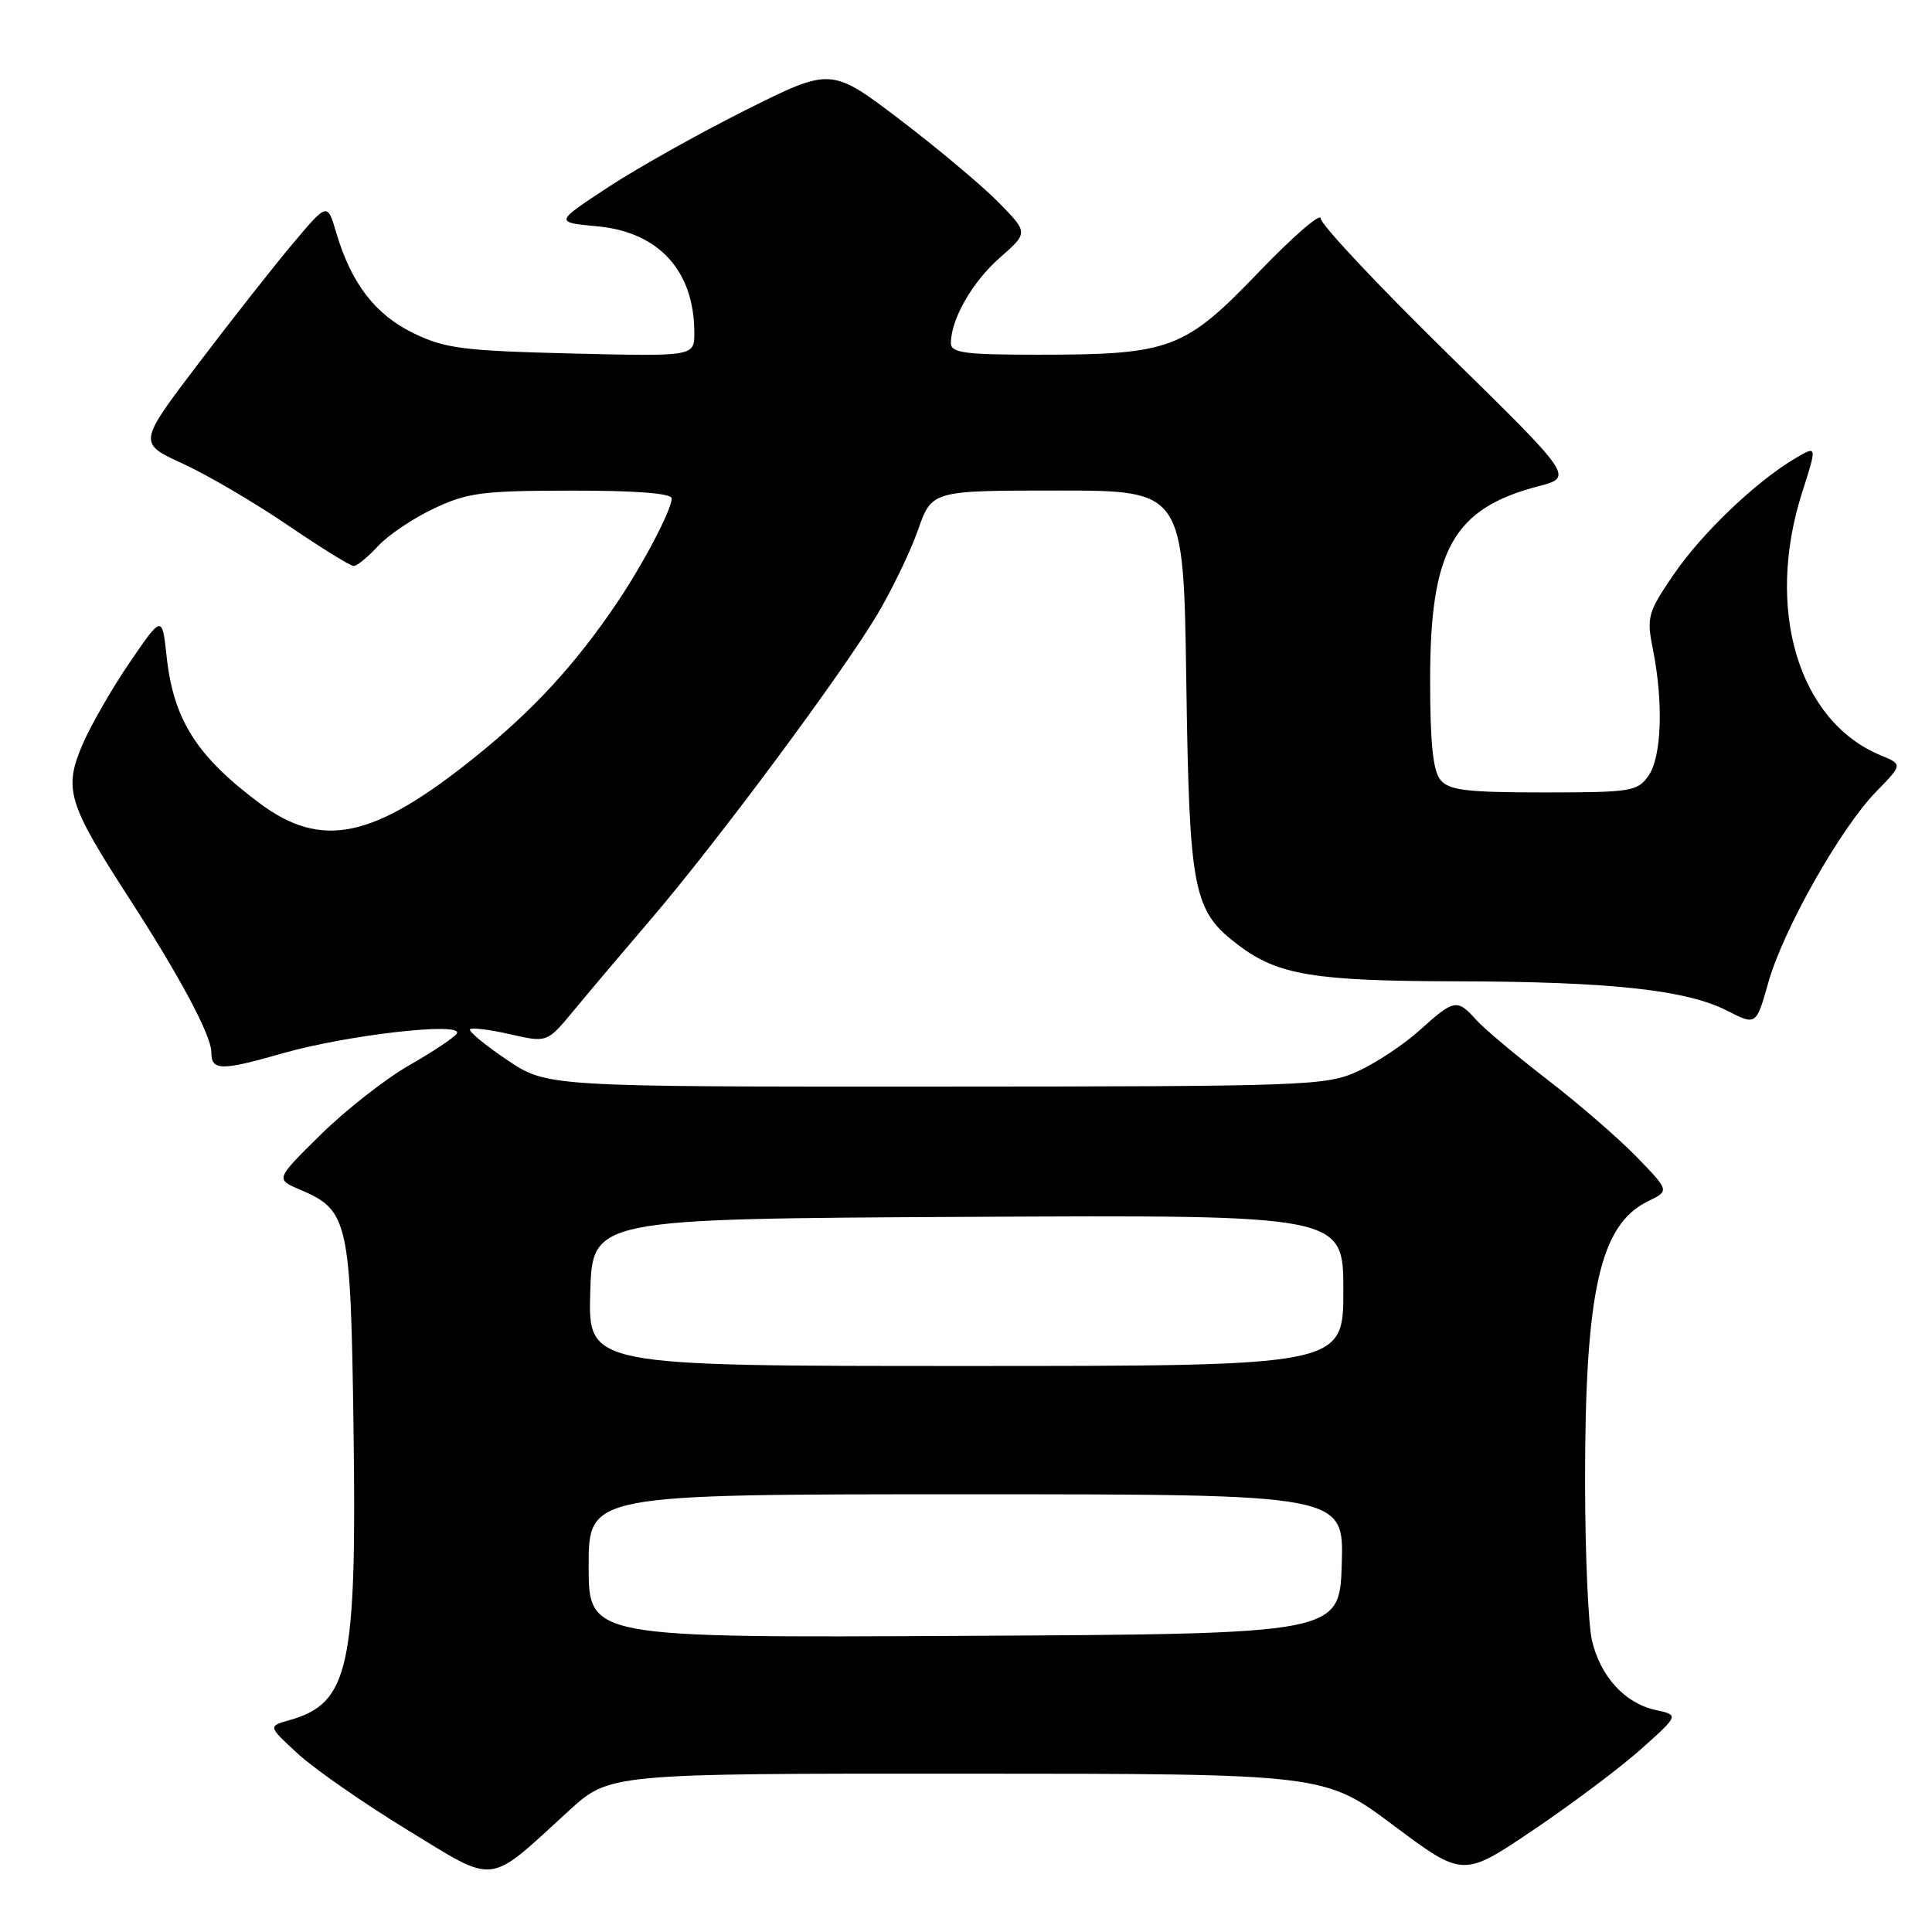 <?xml version="1.0" encoding="UTF-8" standalone="no"?>
<!DOCTYPE svg PUBLIC "-//W3C//DTD SVG 1.1//EN" "http://www.w3.org/Graphics/SVG/1.1/DTD/svg11.dtd" >
<svg xmlns="http://www.w3.org/2000/svg" xmlns:xlink="http://www.w3.org/1999/xlink" version="1.1" viewBox="0 0 256 256">
 <g >
 <path fill="currentColor"
d=" M 75.36 239.95 C 80.78 235.00 80.78 235.00 128.14 235.02 C 175.50 235.03 175.50 235.03 184.68 241.90 C 193.87 248.76 193.87 248.76 203.18 242.48 C 208.31 239.02 214.75 234.18 217.49 231.73 C 222.48 227.26 222.48 227.26 219.37 226.58 C 215.29 225.69 212.05 222.13 210.94 217.35 C 210.45 215.23 210.04 205.85 210.03 196.50 C 210.01 171.09 211.99 162.24 218.41 159.15 C 221.21 157.79 221.21 157.79 216.86 153.29 C 214.46 150.82 209.12 146.20 205.00 143.03 C 200.88 139.85 196.64 136.30 195.60 135.13 C 193.08 132.32 192.67 132.40 188.15 136.48 C 186.03 138.40 182.32 140.86 179.90 141.96 C 175.69 143.87 173.30 143.96 123.99 143.98 C 72.47 144.00 72.47 144.00 67.15 140.42 C 64.23 138.45 62.04 136.63 62.28 136.38 C 62.53 136.14 64.93 136.43 67.62 137.05 C 72.50 138.16 72.50 138.16 76.00 133.93 C 77.92 131.60 82.61 126.05 86.42 121.60 C 95.13 111.40 111.48 89.39 116.20 81.50 C 118.17 78.20 120.61 73.14 121.63 70.25 C 123.47 65.00 123.47 65.00 140.15 65.00 C 156.82 65.00 156.82 65.00 157.19 90.25 C 157.60 118.34 158.07 120.68 164.14 125.27 C 169.35 129.20 174.13 129.99 193.00 130.03 C 213.37 130.07 223.43 131.16 228.83 133.91 C 232.70 135.89 232.70 135.89 234.31 130.19 C 236.29 123.17 243.88 109.73 248.60 104.90 C 252.12 101.29 252.12 101.29 249.19 100.08 C 238.29 95.56 233.85 80.72 238.79 65.26 C 240.79 59.01 240.79 59.01 237.85 60.75 C 232.64 63.83 225.44 70.72 221.73 76.18 C 218.34 81.16 218.17 81.78 219.01 86.00 C 220.43 93.06 220.18 100.30 218.44 102.78 C 216.98 104.87 216.16 105.00 204.57 105.00 C 194.32 105.00 192.01 104.72 190.87 103.34 C 189.88 102.15 189.50 98.45 189.50 90.09 C 189.50 72.86 192.56 67.37 203.85 64.43 C 208.50 63.21 208.50 63.21 191.75 46.79 C 182.54 37.76 175.00 29.73 175.00 28.94 C 175.00 28.15 171.29 31.37 166.75 36.10 C 156.95 46.30 155.08 47.00 137.56 47.00 C 127.84 47.00 126.00 46.76 126.00 45.47 C 126.00 42.30 128.83 37.36 132.48 34.15 C 136.25 30.84 136.25 30.84 132.38 26.88 C 130.25 24.70 124.37 19.76 119.32 15.91 C 110.13 8.92 110.13 8.92 98.82 14.58 C 92.59 17.70 84.35 22.32 80.50 24.86 C 73.50 29.46 73.50 29.46 79.15 29.99 C 87.30 30.74 92.00 35.90 92.00 44.09 C 92.00 47.23 92.00 47.23 75.75 46.84 C 61.34 46.48 58.97 46.18 54.79 44.15 C 49.72 41.69 46.54 37.55 44.56 30.85 C 43.38 26.84 43.38 26.84 38.89 32.17 C 36.42 35.10 30.77 42.27 26.34 48.11 C 18.28 58.71 18.28 58.71 24.23 61.44 C 27.50 62.94 33.75 66.61 38.13 69.59 C 42.50 72.56 46.43 75.00 46.86 75.00 C 47.30 75.00 48.74 73.82 50.08 72.37 C 51.41 70.92 54.75 68.67 57.50 67.38 C 61.96 65.27 63.92 65.02 75.75 65.01 C 84.26 65.00 89.00 65.37 89.00 66.04 C 89.00 67.56 85.19 74.81 81.67 80.00 C 76.19 88.09 70.63 94.13 63.00 100.27 C 49.50 111.15 42.64 112.61 34.33 106.38 C 26.02 100.15 23.00 95.37 22.08 87.00 C 21.48 81.50 21.48 81.50 17.21 87.74 C 14.86 91.18 12.04 96.08 10.94 98.64 C 8.41 104.54 8.99 106.45 17.06 118.94 C 23.84 129.41 28.00 137.20 28.00 139.41 C 28.00 141.90 29.25 141.92 37.52 139.55 C 46.06 137.12 61.51 135.36 60.53 136.95 C 60.22 137.46 57.38 139.35 54.23 141.15 C 51.08 142.95 45.80 147.09 42.50 150.34 C 36.50 156.25 36.50 156.25 39.72 157.62 C 46.15 160.34 46.46 161.70 46.84 188.95 C 47.29 221.03 46.28 225.68 38.36 227.93 C 35.50 228.73 35.50 228.73 39.50 232.41 C 41.70 234.42 48.21 238.95 53.96 242.46 C 65.92 249.76 64.45 249.93 75.36 239.95 Z  M 78.00 207.51 C 78.00 198.00 78.00 198.00 128.04 198.00 C 178.08 198.00 178.08 198.00 177.79 207.25 C 177.50 216.50 177.50 216.50 127.75 216.76 C 78.00 217.02 78.00 217.02 78.00 207.51 Z  M 78.21 171.25 C 78.50 161.50 78.50 161.50 128.25 161.24 C 178.00 160.98 178.00 160.98 178.00 170.99 C 178.00 181.00 178.00 181.00 127.96 181.00 C 77.93 181.00 77.93 181.00 78.21 171.25 Z "/>
</g>
</svg>